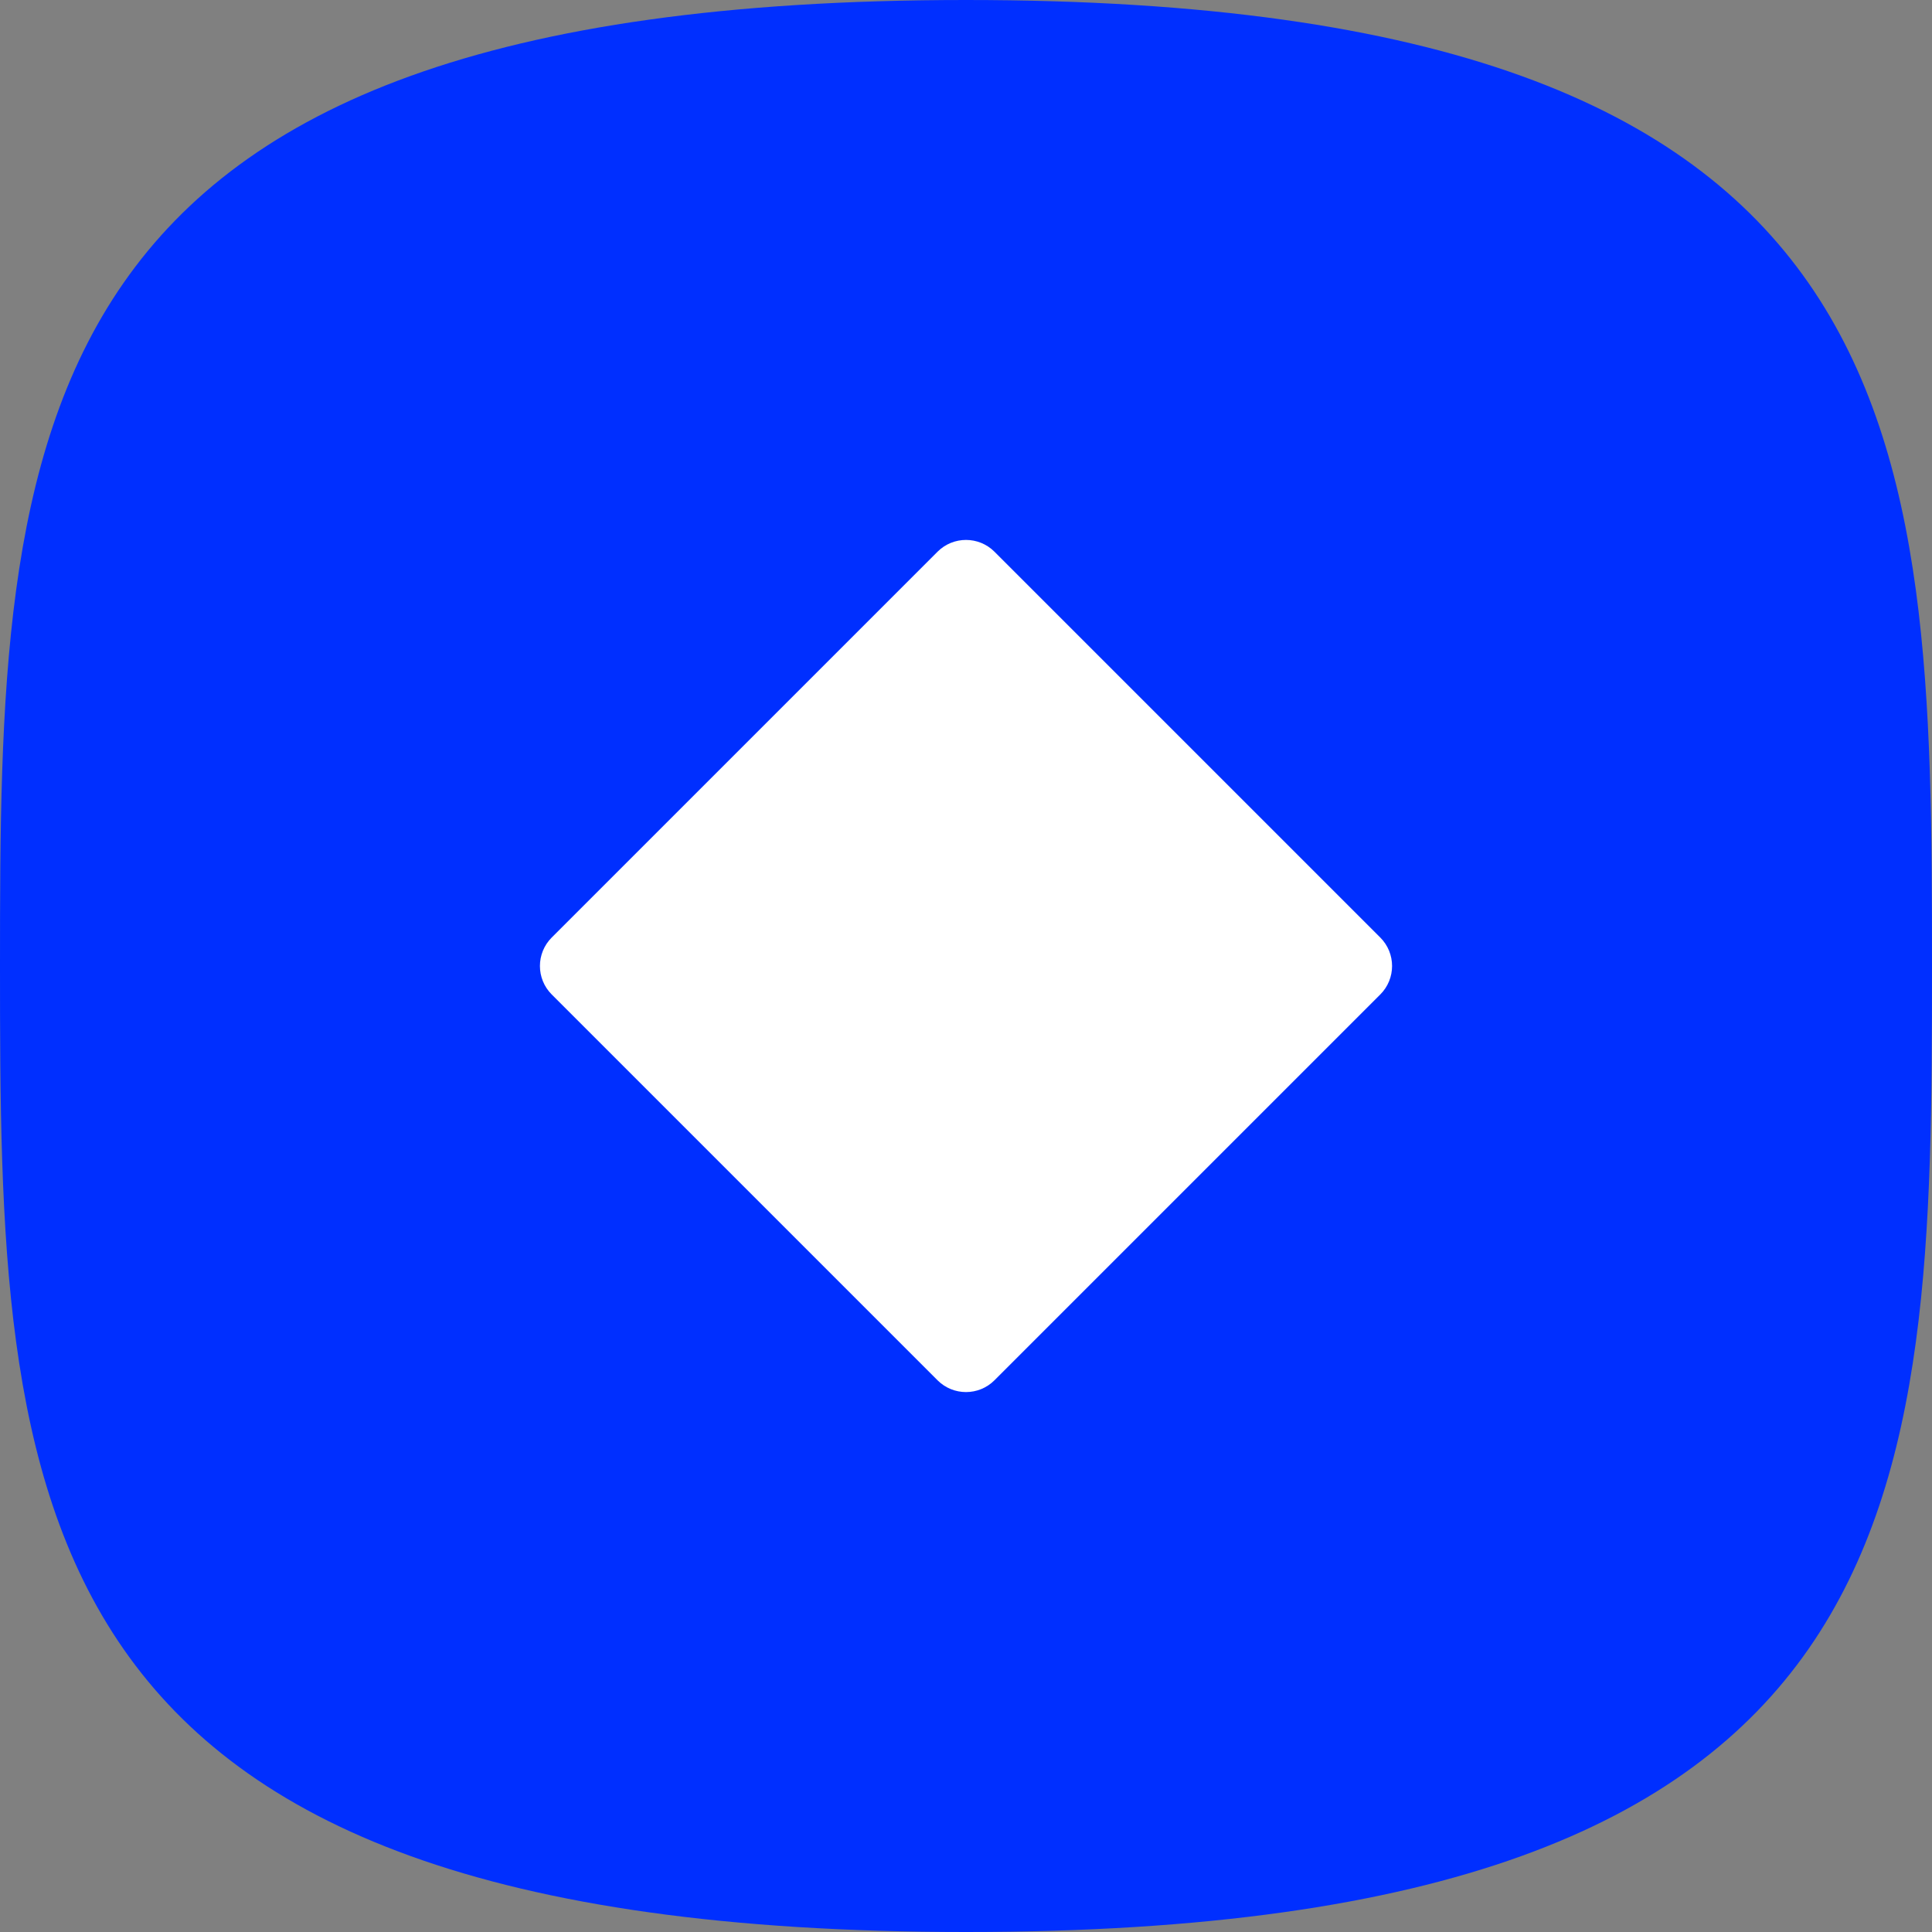<svg width="48" height="48" viewBox="0 0 48 48" fill="none" xmlns="http://www.w3.org/2000/svg">
<rect x="0" y="0" width="48" height="48" fill="#808080" stroke="none"/>
<path d="M24 48C47.815 48 48 37.255 48 24C48 10.745 47.815 0 24 0C0.185 0 0 10.745 0 24C0 37.255 0.185 48 24 48Z" fill="#002FFF"/>
<path fill-rule="evenodd" clip-rule="evenodd" d="M23.293 13.707C23.683 13.317 24.317 13.317 24.707 13.707L34.293 23.293C34.683 23.683 34.683 24.317 34.293 24.707L24.707 34.293C24.317 34.683 23.683 34.683 23.293 34.293L13.707 24.707C13.317 24.317 13.317 23.683 13.707 23.293L23.293 13.707Z" fill="white"/>
</svg>
